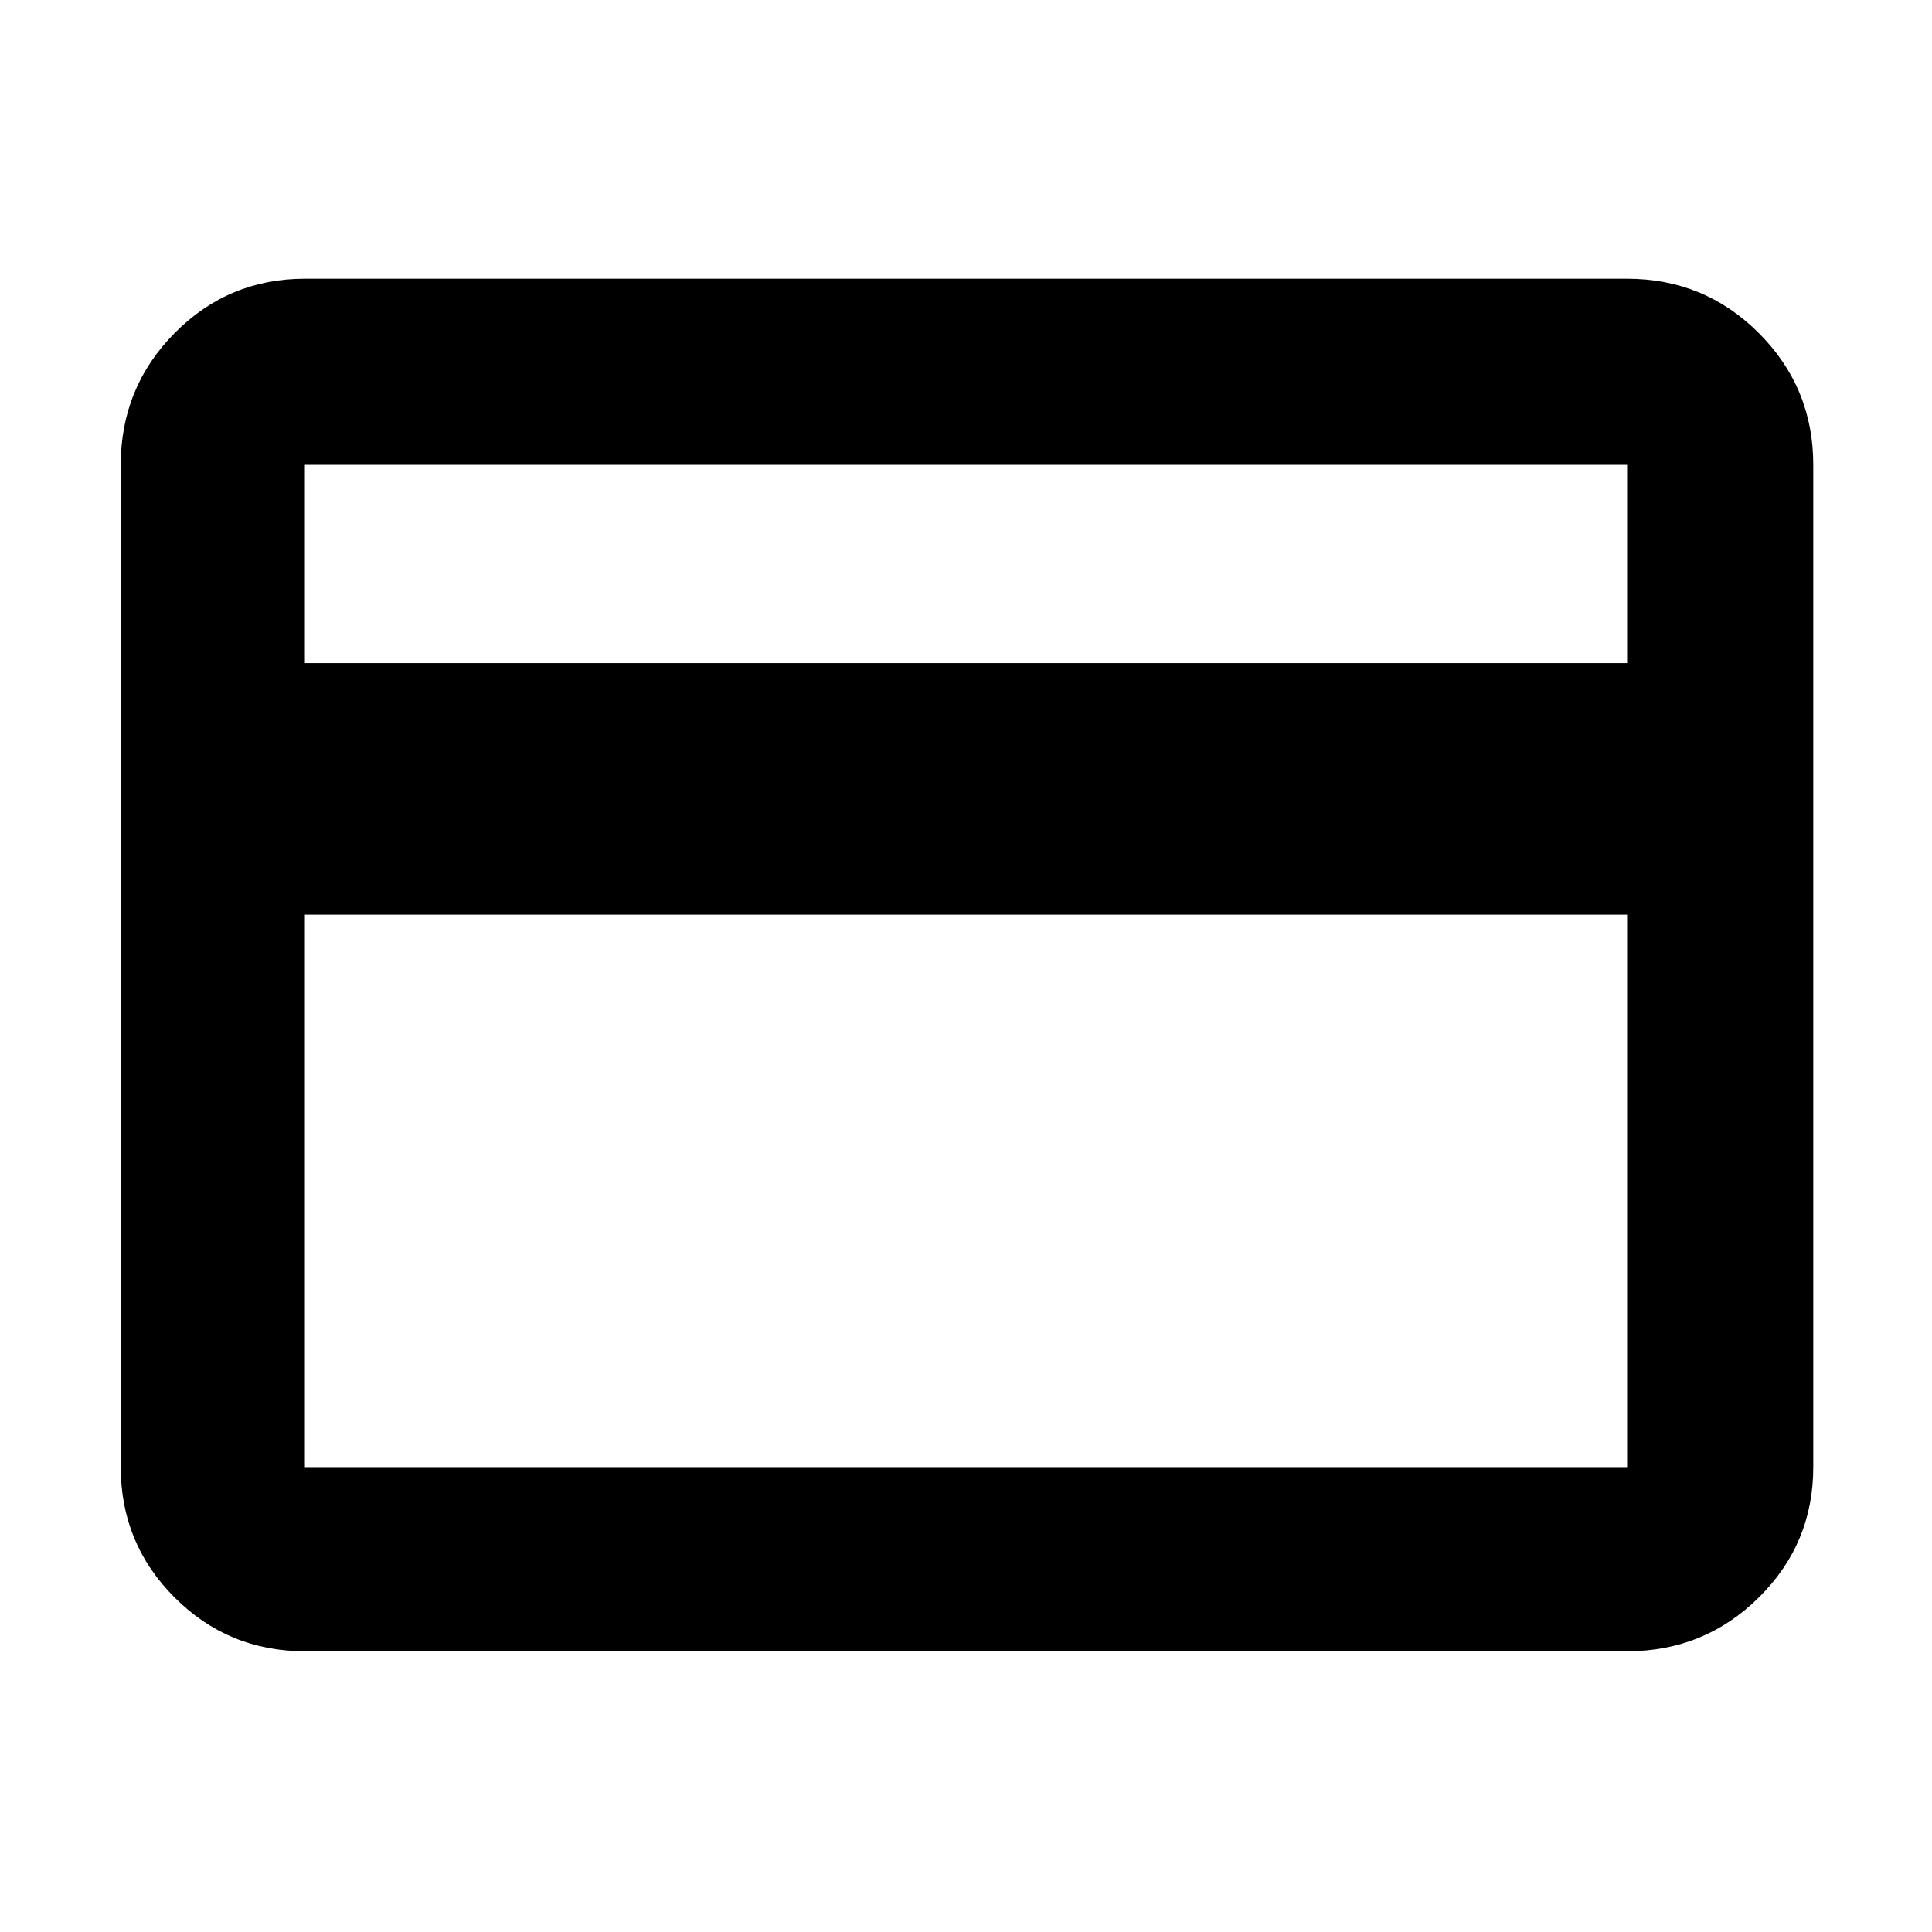 <svg xmlns="http://www.w3.org/2000/svg" height="48" viewBox="0 -960 960 960" width="48"><path d="M901-729v498q0 38.02-27.03 64.76-27.04 26.74-65.47 26.74h-657q-38.02 0-64.76-26.74Q60-192.98 60-231v-498q0-38.43 26.74-65.47 26.74-27.03 64.76-27.03h657q38.43 0 65.47 27.03Q901-767.43 901-729Zm-749.5 98.5h657V-729h-657v98.5Zm0 125V-231h657v-274.5h-657Zm0 274.5v-498 498Z"/></svg>
